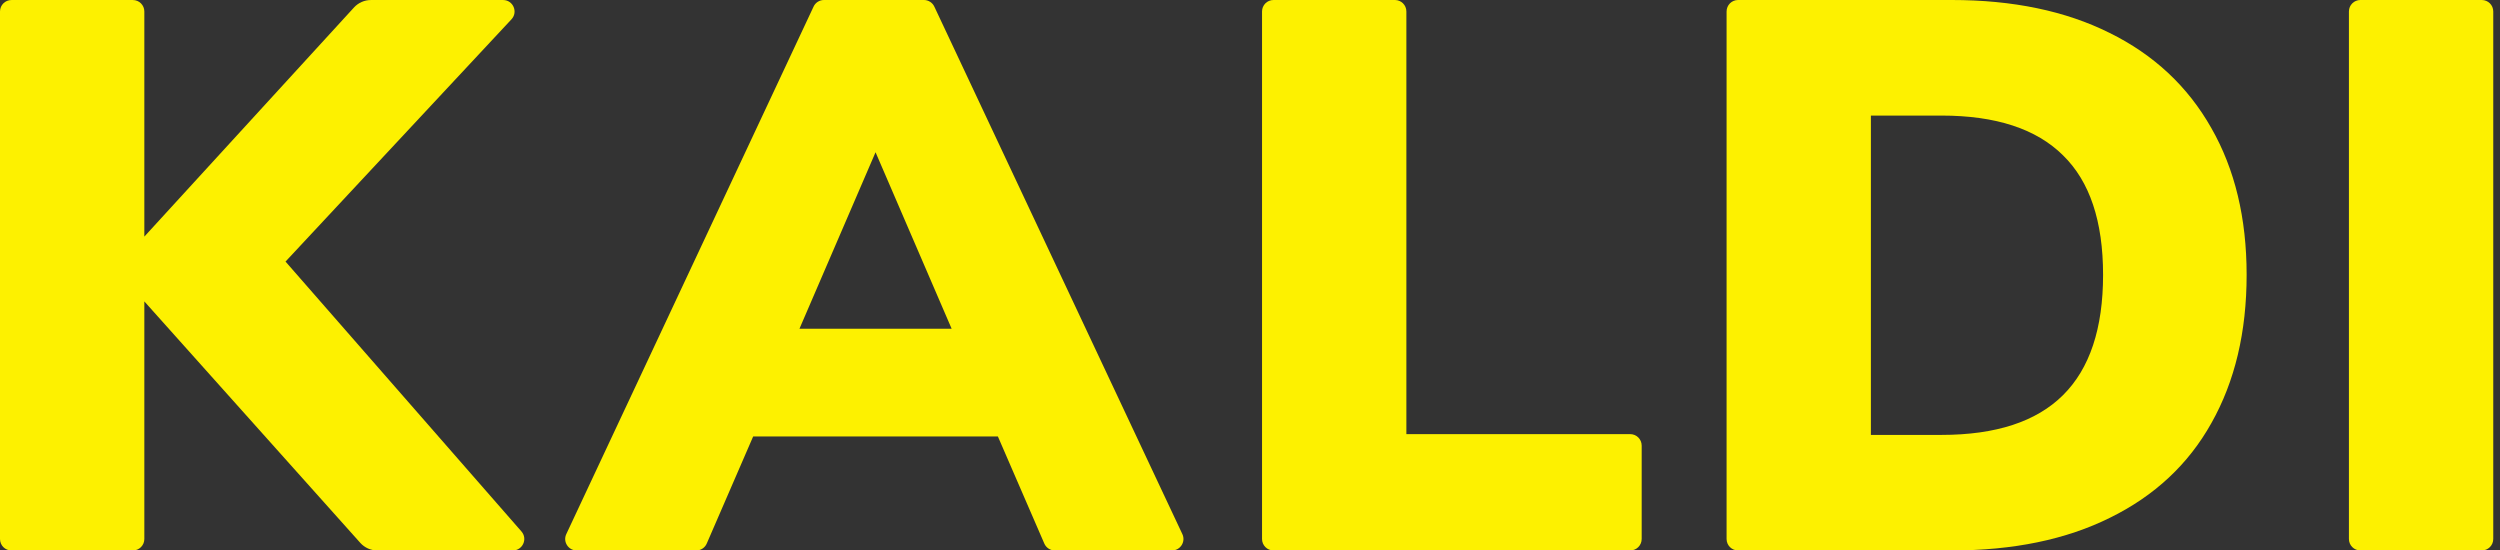 <svg viewBox="0 0 109 24" xmlns="http://www.w3.org/2000/svg" xmlns:xlink="http://www.w3.org/1999/xlink" xmlns:figma="http://www.figma.com/figma/ns"><rect x="0" y="0" width="109" height="24" fill="#333333" stroke="none"/><title>Logo</title><g transform="translate(-1470)" figma:type="canvas"><g style="mix-blend-mode:normal" figma:type="vector" transform="translate(1470)" fill="#FDF100"><use xlink:href="#b" style="mix-blend-mode:normal"/><use xlink:href="#c" style="mix-blend-mode:normal"/><use xlink:href="#d" style="mix-blend-mode:normal"/><use xlink:href="#e" style="mix-blend-mode:normal"/><use xlink:href="#f" style="mix-blend-mode:normal"/></g></g><defs><path id="b" d="M22.735 23.171c.283.323.053.829-.376.829h-5.907c-.285 0-.556-.121-.745-.333l-9.414-10.526v10.36c0 .276-.224.5-.5.5h-5.293c-.276 0-.5-.224-.5-.5v-23c0-.276.224-.5.5-.5h5.293c.276 0 .5.224.5.5v9.815l9.141-9.99c.19-.207.457-.325.738-.325h5.762c.437 0 .664.521.366.841l-9.851 10.563 10.287 11.767z"/><path id="c" d="M45.991 24c-.199 0-.38-.118-.459-.301l-2.024-4.669h-10.67l-2.024 4.669c-.079.183-.259.301-.459.301h-5.212c-.366 0-.608-.381-.453-.712l10.782-23c.082-.176.259-.288.453-.288h4.358c.194 0 .37.112.453.287l10.815 23c.156.332-.086.713-.452.713h-5.108zm-11.135-9.668h6.635l-3.317-7.694-3.317 7.694z"/><path id="d" d="M55.525 24c-.276 0-.5-.224-.5-.5v-23c0-.276.224-.5.5-.5h5.293c.276 0 .5.224.5.5v18.428h9.759c.276 0 .5.224.5.5v4.072c0 .276-.224.5-.5.5h-15.552z"/><path id="e" d="M75.279.5c0-.276.224-.5.5-.5h9.315c2.667 0 4.959.477 6.874 1.43 1.938.953 3.42 2.338 4.446 4.153 1.026 1.793 1.539 3.926 1.539 6.4 0 2.496-.513 4.652-1.539 6.468-1.003 1.793-2.474 3.166-4.412 4.119-1.915.953-4.218 1.43-6.908 1.43h-9.315c-.276 0-.5-.224-.5-.5v-23zm9.37 18.462c2.371 0 4.138-.579 5.301-1.736 1.163-1.157 1.744-2.905 1.744-5.242 0-2.338-.581-4.074-1.744-5.209-1.163-1.157-2.93-1.736-5.301-1.736h-3.078v13.923h3.078z"/><path id="f" d="M102.913 24c-.276 0-.5-.224-.5-.5v-23c0-.276.224-.5.5-.5h5.293c.276 0 .5.224.5.5v23c0 .276-.224.5-.5.5h-5.293z"/></defs></svg>
